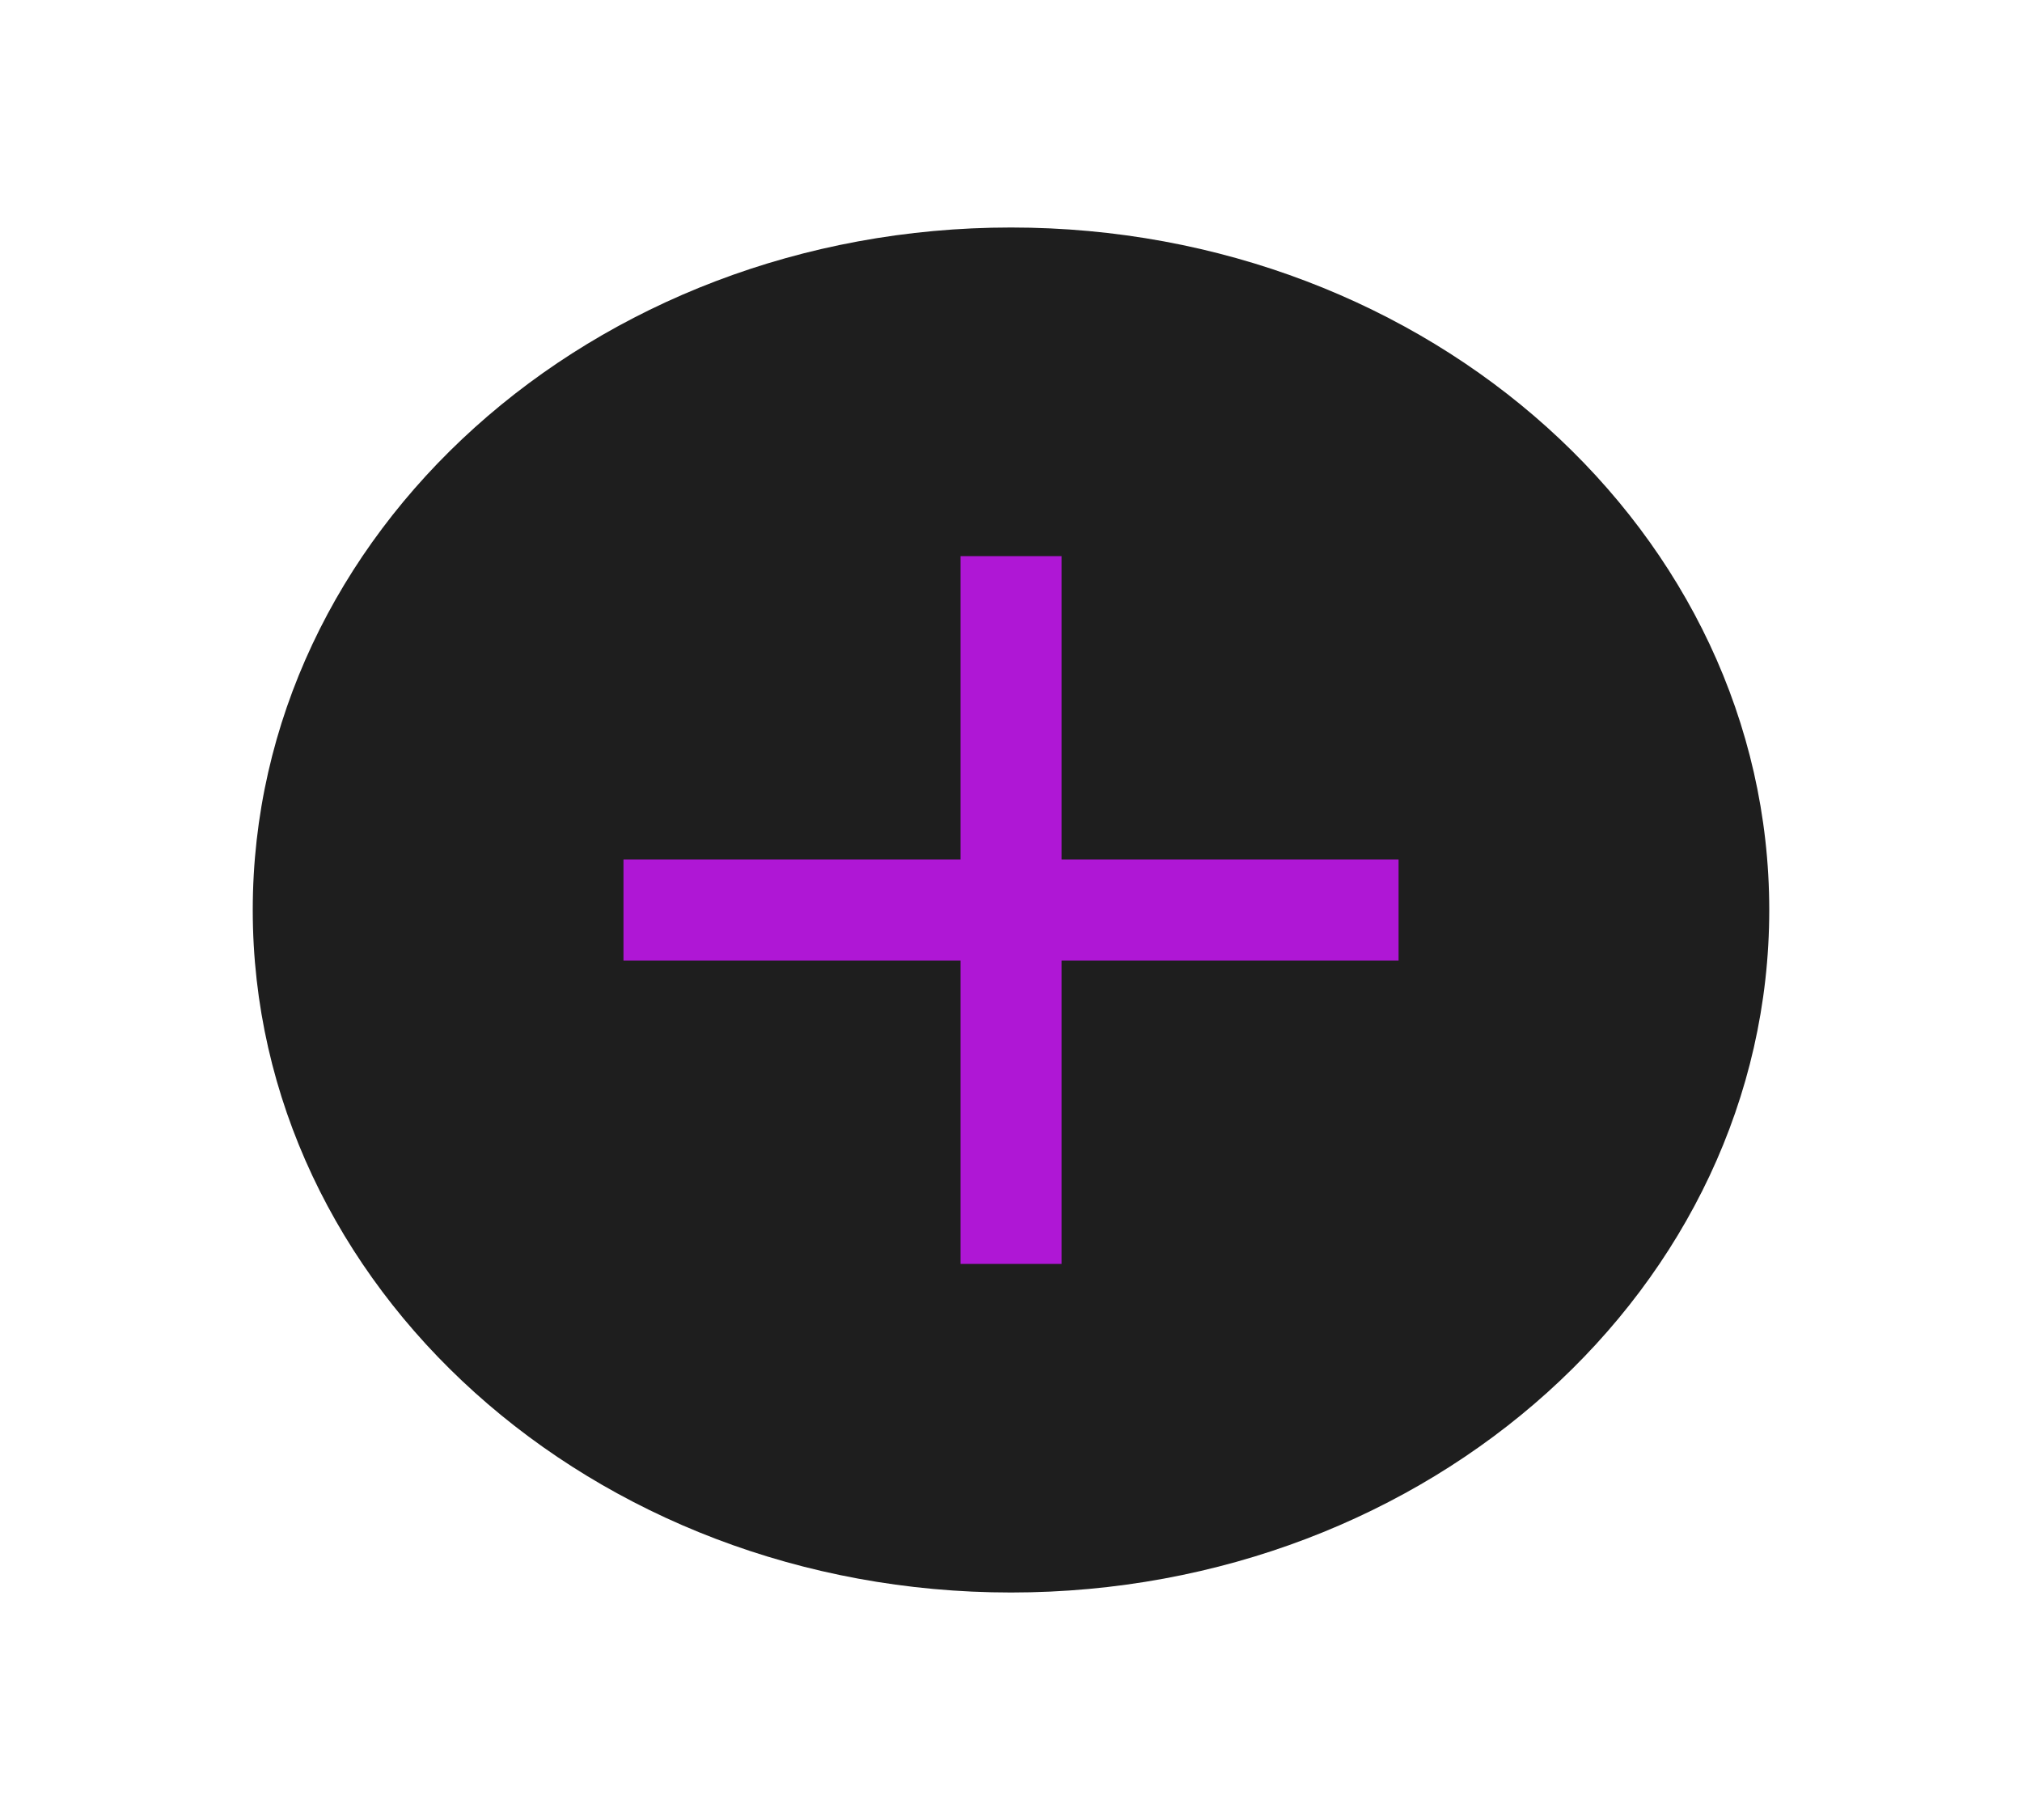 <svg width="40" height="36" viewBox="0 0 40 36" fill="none" xmlns="http://www.w3.org/2000/svg">
<path d="M20 31.5C28.284 31.5 35 25.456 35 18C35 10.544 28.284 4.5 20 4.5C11.716 4.5 5 10.544 5 18C5 25.456 11.716 31.5 20 31.5Z" fill="#1E1E1E"/>
<path d="M20.001 12V24M26.667 18H13.334" stroke="#AF17D5" stroke-width="2" stroke-linecap="square" stroke-linejoin="round"/>
</svg>
